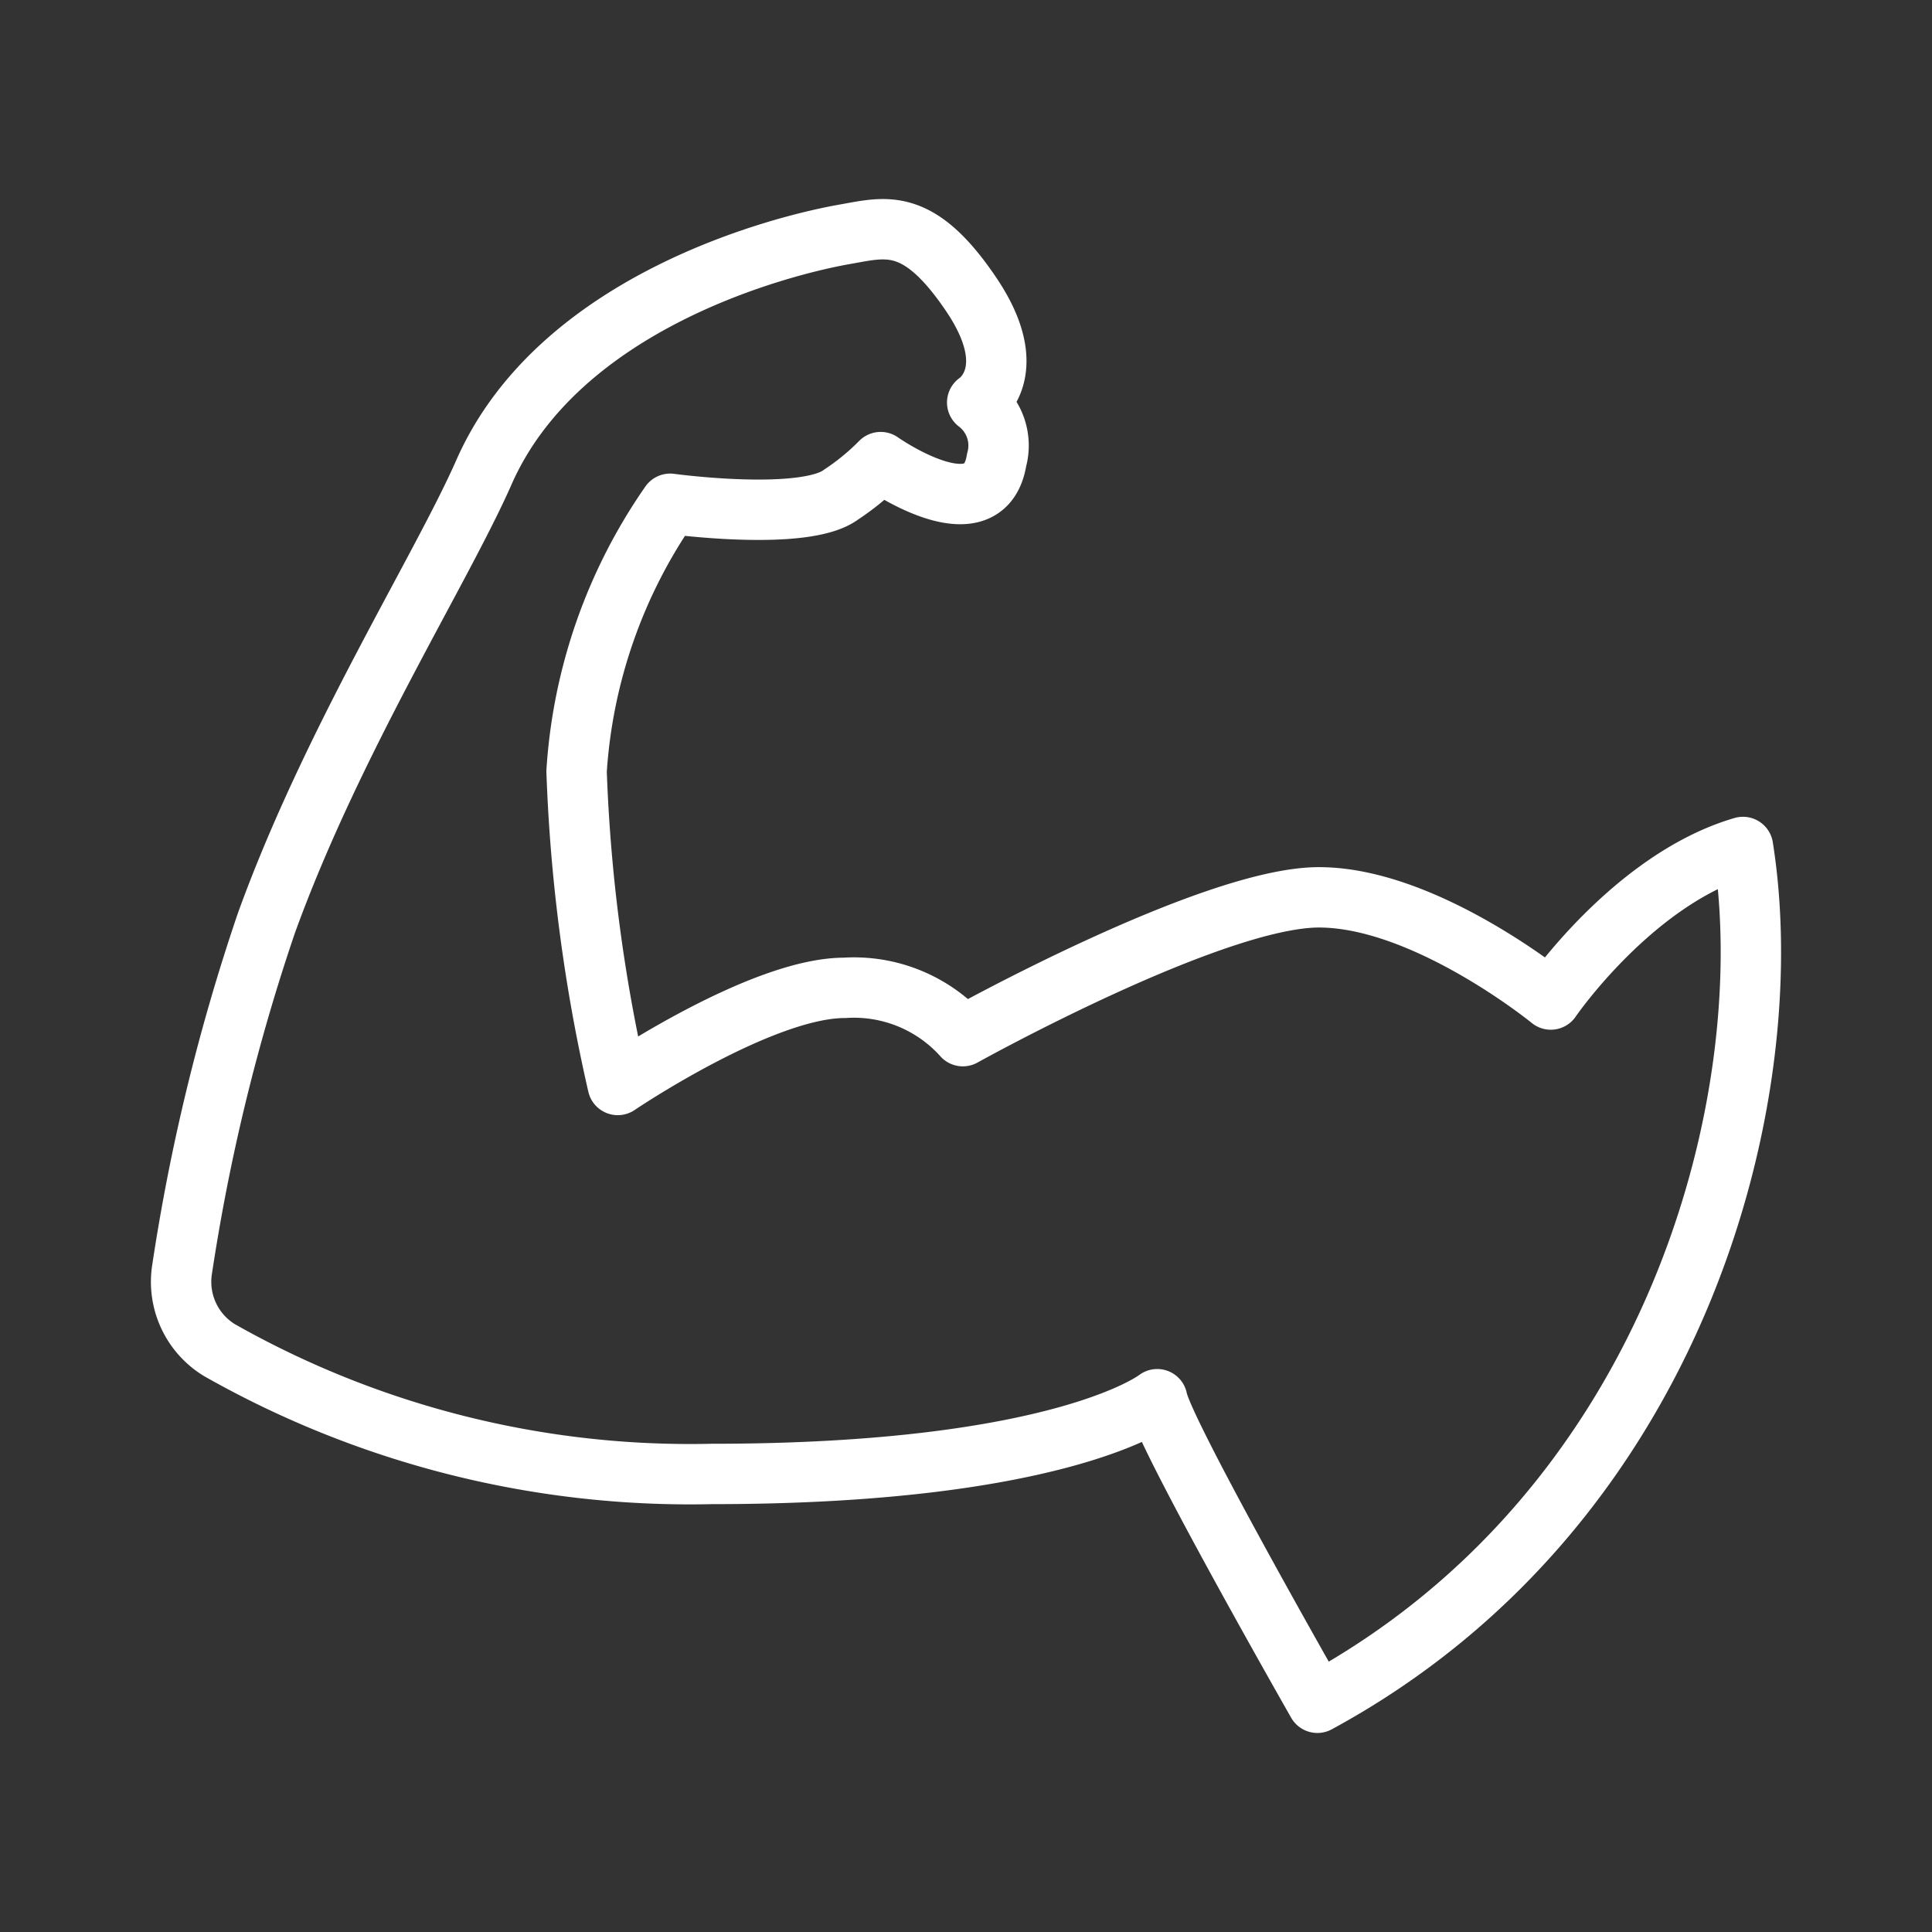 <ns0:svg xmlns:ns0="http://www.w3.org/2000/svg" viewBox="0 0 48 48" style="stroke-width:1.5px"><ns0:rect x="0" y="0" width="48" height="48" fill="#333333" stroke="none"/><ns0:defs style="stroke-width:1.5px"><ns0:style style="stroke-width:1.5px">.a{fill:none;stroke:#fff;stroke-linecap:round;stroke-linejoin:round;}</ns0:style></ns0:defs><ns0:path class="a" d="M20.994,5.82c-1.568.274-7.1,1.668-8.97,5.912-1.061,2.409-3.777,6.696-5.407,11.206A49.675,49.675,0,0,0,4.525,31.53a1.987,1.987,0,0,0,.933,2.017A23.721,23.721,0,0,0,17.684,36.62c8.717,0,11.067-1.857,11.067-1.857.152.834,3.979,7.542,3.979,7.542C41.675,37.453,44.29,27.259,43.304,21.043c-2.729.796-4.775,3.79-4.775,3.79s-3.108-2.539-5.761-2.539-8.846,3.449-8.846,3.449a3.632,3.632,0,0,0-2.94-1.2c-2.072,0-5.634,2.413-5.634,2.413a41.296,41.296,0,0,1-1.023-7.795,13.091,13.091,0,0,1,2.325-6.645s3.335.455,4.245-.227a6.07,6.07,0,0,0,.985-.808s2.577,1.819,2.88-.051A1.342,1.342,0,0,0,24.278,10s1.163-.744-.151-2.689S22.005,5.643,20.994,5.82Z" style="stroke-width:1.5px" /></ns0:svg>